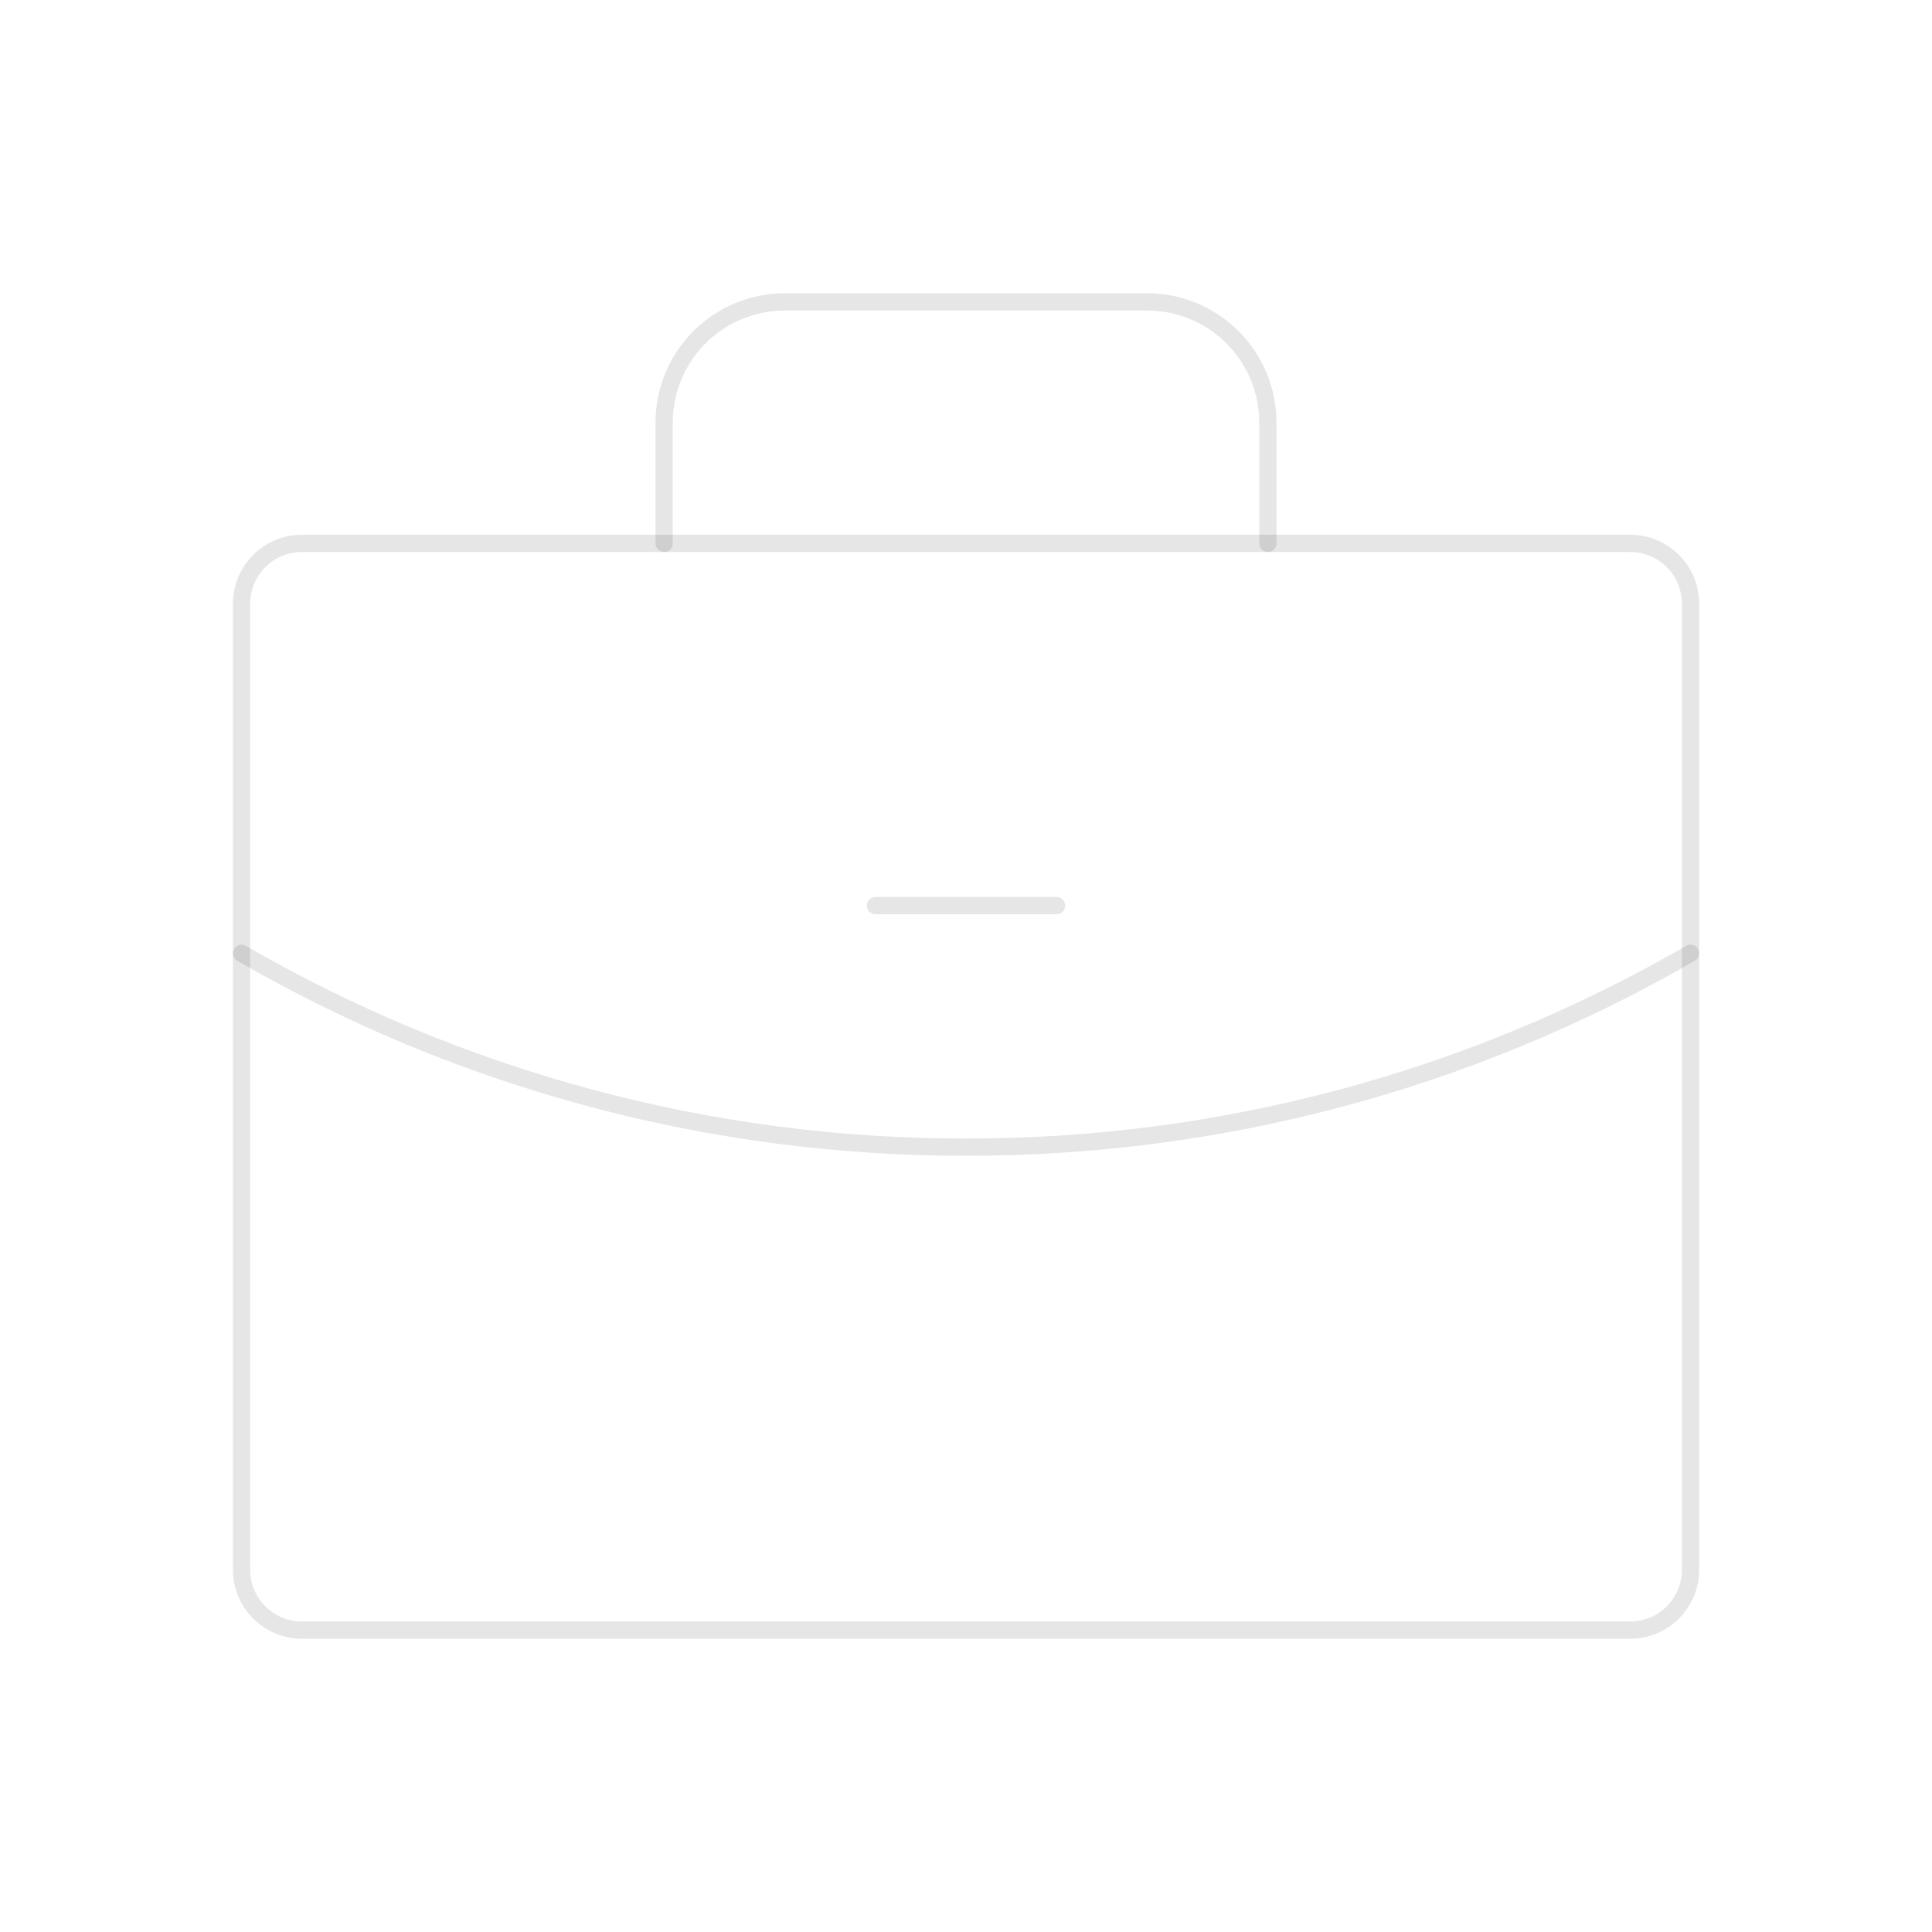 <svg width="224" height="224" viewBox="0 0 224 224" fill="none" xmlns="http://www.w3.org/2000/svg">
<path d="M189.007 63H35.007C31.141 63 28.007 66.134 28.007 70V182C28.007 185.866 31.141 189 35.007 189H189.007C192.873 189 196.007 185.866 196.007 182V70C196.007 66.134 192.873 63 189.007 63Z" stroke="black" stroke-opacity="0.1" stroke-width="2" stroke-linecap="round" stroke-linejoin="round"/>
<path d="M147 63V49C147 45.287 145.525 41.726 142.899 39.1C140.274 36.475 136.713 35 133 35H91C87.287 35 83.726 36.475 81.1 39.1C78.475 41.726 77 45.287 77 49V63" stroke="black" stroke-opacity="0.1" stroke-width="2" stroke-linecap="round" stroke-linejoin="round"/>
<path d="M196.007 110.521C170.477 125.291 141.494 133.047 111.999 133C82.51 133.047 53.532 125.294 28.005 110.528" stroke="black" stroke-opacity="0.1" stroke-width="2" stroke-linecap="round" stroke-linejoin="round"/>
<path d="M101.5 105H122.5" stroke="black" stroke-opacity="0.1" stroke-width="2" stroke-linecap="round" stroke-linejoin="round"/>
</svg>
